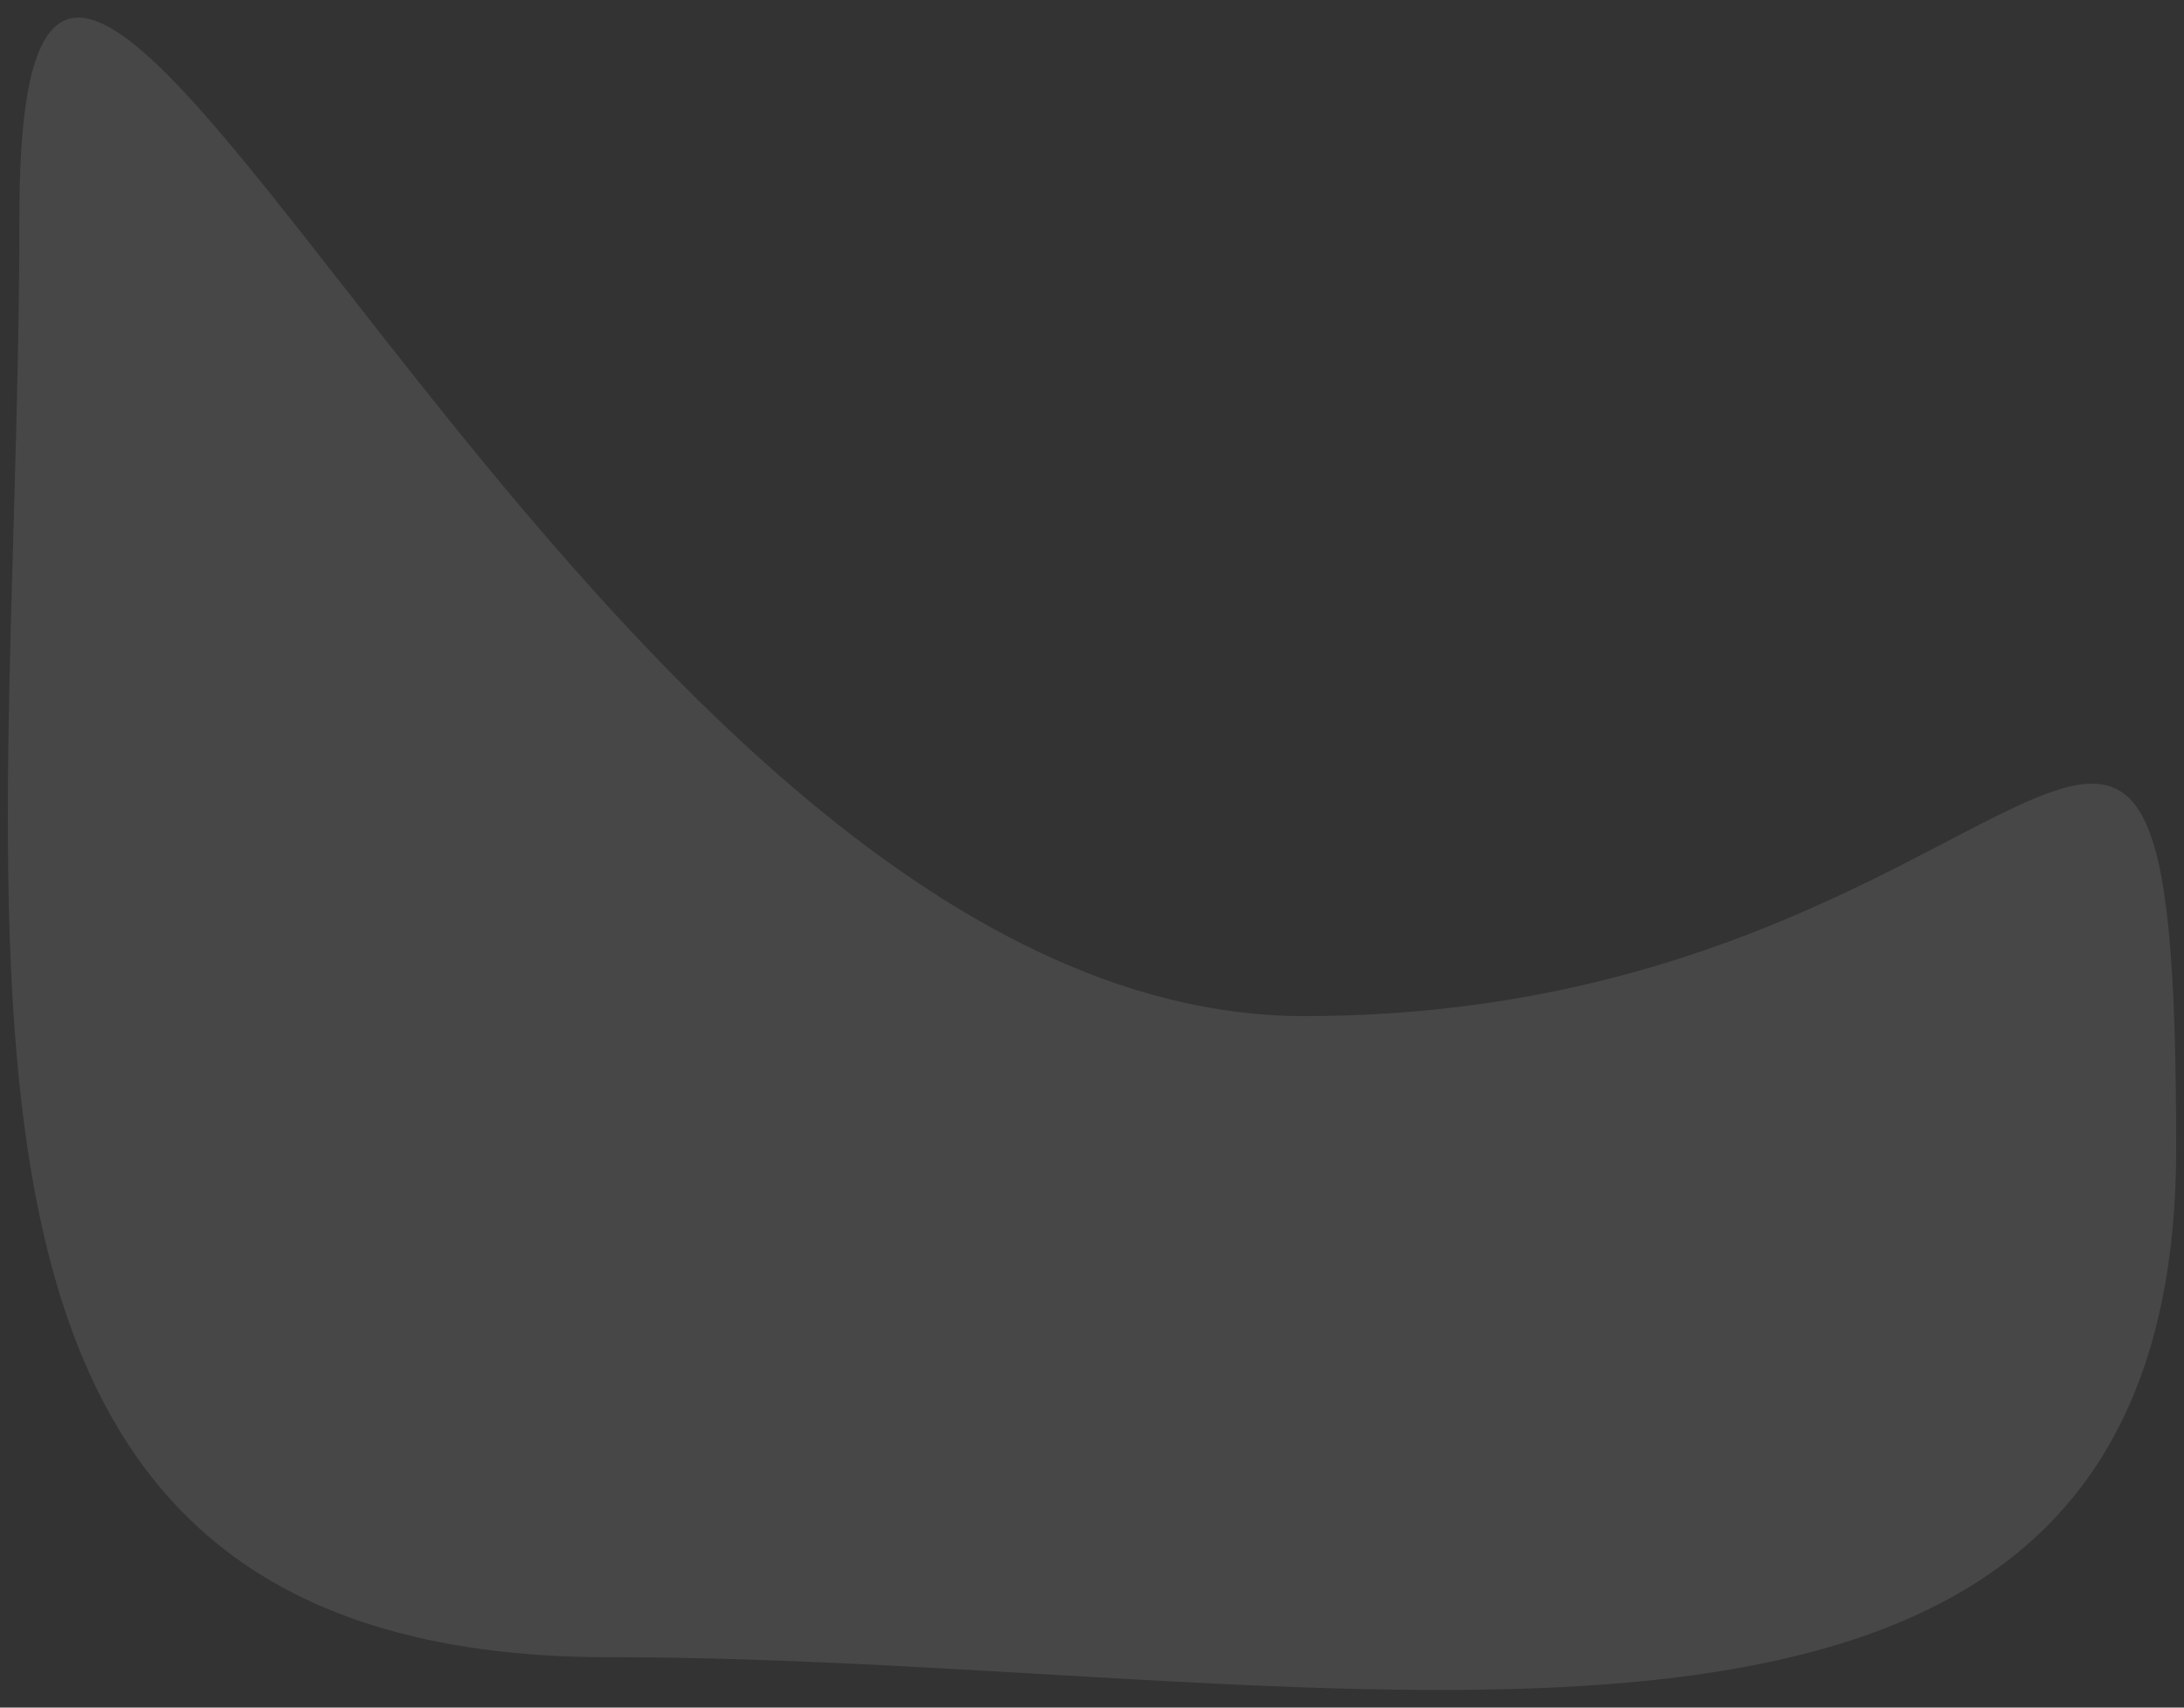 <svg width="55" height="43" viewBox="0 0 55 43" fill="none" xmlns="http://www.w3.org/2000/svg">
<rect x="0" y="0" width="55" height="43" fill="#333333" stroke="none"/>
<path opacity="0.1" d="M54.803 28.921C54.803 47.422 33.85 41.731 15.348 41.731C-3.153 41.731 0.488 23.962 0.488 5.46C0.488 -13.041 14.342 25.587 32.844 25.587C51.345 25.587 54.803 10.419 54.803 28.921Z" fill="white"/>
</svg>
